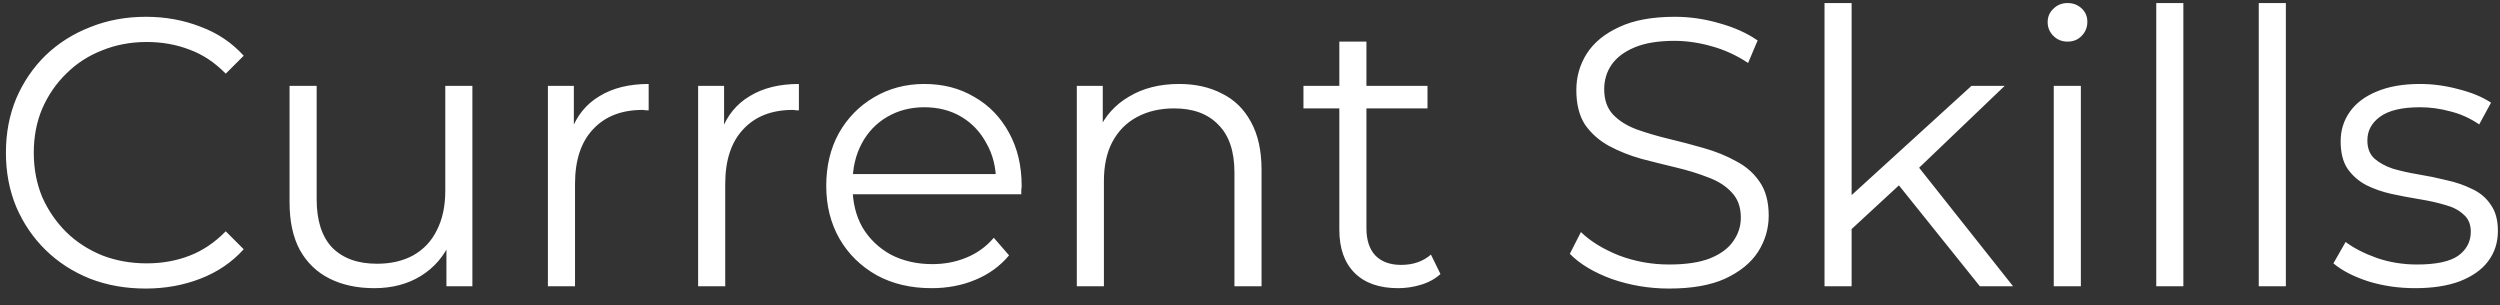 <svg width="131" height="16" viewBox="0 0 131 16" fill="none" xmlns="http://www.w3.org/2000/svg">
<rect x="0" y="0" width="131" height="16" fill="#333333" stroke="none"/>
<path d="M7.63 15.12C6.576 15.12 5.603 14.947 4.71 14.6C3.816 14.24 3.043 13.74 2.39 13.1C1.736 12.46 1.223 11.707 0.85 10.84C0.49 9.973 0.31 9.027 0.31 8C0.31 6.973 0.49 6.027 0.85 5.16C1.223 4.293 1.736 3.54 2.39 2.9C3.056 2.26 3.836 1.767 4.73 1.42C5.623 1.06 6.596 0.88 7.65 0.88C8.663 0.88 9.616 1.053 10.509 1.4C11.403 1.733 12.156 2.24 12.77 2.92L11.829 3.86C11.256 3.273 10.623 2.853 9.93 2.6C9.236 2.333 8.49 2.2 7.69 2.2C6.85 2.2 6.07 2.347 5.35 2.64C4.63 2.92 4.003 3.327 3.47 3.86C2.936 4.38 2.516 4.993 2.21 5.7C1.916 6.393 1.77 7.16 1.77 8C1.77 8.84 1.916 9.613 2.21 10.32C2.516 11.013 2.936 11.627 3.47 12.16C4.003 12.68 4.63 13.087 5.35 13.38C6.07 13.66 6.85 13.8 7.69 13.8C8.49 13.8 9.236 13.667 9.93 13.4C10.623 13.133 11.256 12.707 11.829 12.12L12.77 13.06C12.156 13.74 11.403 14.253 10.509 14.6C9.616 14.947 8.656 15.12 7.63 15.12ZM19.613 15.1C18.72 15.1 17.94 14.933 17.273 14.6C16.606 14.267 16.086 13.767 15.713 13.1C15.353 12.433 15.173 11.6 15.173 10.6V4.5H16.593V10.44C16.593 11.56 16.866 12.407 17.413 12.98C17.973 13.54 18.753 13.82 19.753 13.82C20.486 13.82 21.12 13.673 21.653 13.38C22.2 13.073 22.613 12.633 22.893 12.06C23.186 11.487 23.333 10.8 23.333 10V4.5H24.753V15H23.393V12.12L23.613 12.64C23.28 13.413 22.76 14.02 22.053 14.46C21.36 14.887 20.546 15.1 19.613 15.1ZM28.71 15V4.5H30.07V7.36L29.93 6.86C30.224 6.06 30.717 5.453 31.41 5.04C32.104 4.613 32.964 4.4 33.99 4.4V5.78C33.937 5.78 33.884 5.78 33.831 5.78C33.777 5.767 33.724 5.76 33.67 5.76C32.564 5.76 31.697 6.1 31.07 6.78C30.444 7.447 30.131 8.4 30.131 9.64V15H28.71ZM36.582 15V4.5H37.942V7.36L37.802 6.86C38.095 6.06 38.588 5.453 39.282 5.04C39.975 4.613 40.835 4.4 41.862 4.4V5.78C41.808 5.78 41.755 5.78 41.702 5.78C41.648 5.767 41.595 5.76 41.542 5.76C40.435 5.76 39.568 6.1 38.942 6.78C38.315 7.447 38.002 8.4 38.002 9.64V15H36.582ZM48.815 15.1C47.722 15.1 46.762 14.873 45.935 14.42C45.108 13.953 44.462 13.32 43.995 12.52C43.528 11.707 43.295 10.78 43.295 9.74C43.295 8.7 43.515 7.78 43.955 6.98C44.408 6.18 45.022 5.553 45.795 5.1C46.582 4.633 47.462 4.4 48.435 4.4C49.422 4.4 50.295 4.627 51.055 5.08C51.828 5.52 52.435 6.147 52.875 6.96C53.315 7.76 53.535 8.687 53.535 9.74C53.535 9.807 53.528 9.88 53.515 9.96C53.515 10.027 53.515 10.1 53.515 10.18H44.375V9.12H52.755L52.195 9.54C52.195 8.78 52.028 8.107 51.695 7.52C51.375 6.92 50.935 6.453 50.375 6.12C49.815 5.787 49.168 5.62 48.435 5.62C47.715 5.62 47.068 5.787 46.495 6.12C45.922 6.453 45.475 6.92 45.155 7.52C44.835 8.12 44.675 8.807 44.675 9.58V9.8C44.675 10.6 44.848 11.307 45.195 11.92C45.555 12.52 46.048 12.993 46.675 13.34C47.315 13.673 48.042 13.84 48.855 13.84C49.495 13.84 50.088 13.727 50.635 13.5C51.195 13.273 51.675 12.927 52.075 12.46L52.875 13.38C52.408 13.94 51.822 14.367 51.115 14.66C50.422 14.953 49.655 15.1 48.815 15.1ZM61.785 4.4C62.639 4.4 63.385 4.567 64.025 4.9C64.679 5.22 65.185 5.713 65.545 6.38C65.919 7.047 66.105 7.887 66.105 8.9V15H64.685V9.04C64.685 7.933 64.405 7.1 63.845 6.54C63.299 5.967 62.525 5.68 61.525 5.68C60.779 5.68 60.125 5.833 59.565 6.14C59.019 6.433 58.592 6.867 58.285 7.44C57.992 8 57.845 8.68 57.845 9.48V15H56.425V4.5H57.785V7.38L57.565 6.84C57.899 6.08 58.432 5.487 59.165 5.06C59.899 4.62 60.772 4.4 61.785 4.4ZM73.261 15.1C72.274 15.1 71.514 14.833 70.981 14.3C70.448 13.767 70.181 13.013 70.181 12.04V2.18H71.601V11.96C71.601 12.573 71.754 13.047 72.061 13.38C72.381 13.713 72.834 13.88 73.421 13.88C74.048 13.88 74.568 13.7 74.981 13.34L75.481 14.36C75.201 14.613 74.861 14.8 74.461 14.92C74.074 15.04 73.674 15.1 73.261 15.1ZM68.301 5.68V4.5H74.801V5.68H68.301ZM87.46 15.12C86.42 15.12 85.42 14.953 84.46 14.62C83.514 14.273 82.78 13.833 82.26 13.3L82.84 12.16C83.334 12.64 83.994 13.047 84.82 13.38C85.66 13.7 86.54 13.86 87.46 13.86C88.34 13.86 89.054 13.753 89.6 13.54C90.16 13.313 90.567 13.013 90.82 12.64C91.087 12.267 91.22 11.853 91.22 11.4C91.22 10.853 91.06 10.413 90.74 10.08C90.434 9.747 90.027 9.487 89.52 9.3C89.014 9.1 88.454 8.927 87.84 8.78C87.227 8.633 86.614 8.48 86 8.32C85.387 8.147 84.82 7.92 84.3 7.64C83.794 7.36 83.38 6.993 83.06 6.54C82.754 6.073 82.6 5.467 82.6 4.72C82.6 4.027 82.78 3.393 83.14 2.82C83.514 2.233 84.08 1.767 84.84 1.42C85.6 1.06 86.574 0.88 87.76 0.88C88.547 0.88 89.327 0.993 90.1 1.22C90.874 1.433 91.54 1.733 92.1 2.12L91.6 3.3C91 2.9 90.36 2.607 89.68 2.42C89.014 2.233 88.367 2.14 87.74 2.14C86.9 2.14 86.207 2.253 85.66 2.48C85.114 2.707 84.707 3.013 84.44 3.4C84.187 3.773 84.06 4.2 84.06 4.68C84.06 5.227 84.214 5.667 84.52 6C84.84 6.333 85.254 6.593 85.76 6.78C86.28 6.967 86.847 7.133 87.46 7.28C88.074 7.427 88.68 7.587 89.28 7.76C89.894 7.933 90.454 8.16 90.96 8.44C91.48 8.707 91.894 9.067 92.2 9.52C92.52 9.973 92.68 10.567 92.68 11.3C92.68 11.98 92.494 12.613 92.12 13.2C91.747 13.773 91.174 14.24 90.4 14.6C89.64 14.947 88.66 15.12 87.46 15.12ZM96.725 12.28L96.765 10.46L103.305 4.5H105.045L100.425 8.92L99.625 9.6L96.725 12.28ZM95.605 15V0.16H97.025V15H95.605ZM103.745 15L99.365 9.54L100.285 8.44L105.485 15H103.745ZM107.617 15V4.5H109.037V15H107.617ZM108.337 2.18C108.043 2.18 107.797 2.08 107.597 1.88C107.397 1.68 107.297 1.44 107.297 1.16C107.297 0.88 107.397 0.647 107.597 0.46C107.797 0.26 108.043 0.16 108.337 0.16C108.63 0.16 108.877 0.253 109.077 0.44C109.277 0.627 109.377 0.86 109.377 1.14C109.377 1.433 109.277 1.68 109.077 1.88C108.89 2.08 108.643 2.18 108.337 2.18ZM112.988 15V0.16H114.408V15H112.988ZM118.359 15V0.16H119.779V15H118.359ZM126.55 15.1C125.683 15.1 124.863 14.98 124.09 14.74C123.317 14.487 122.71 14.173 122.27 13.8L122.91 12.68C123.337 13 123.883 13.28 124.55 13.52C125.217 13.747 125.917 13.86 126.65 13.86C127.65 13.86 128.37 13.707 128.81 13.4C129.25 13.08 129.47 12.66 129.47 12.14C129.47 11.753 129.343 11.453 129.09 11.24C128.85 11.013 128.53 10.847 128.13 10.74C127.73 10.62 127.283 10.52 126.79 10.44C126.297 10.36 125.803 10.267 125.31 10.16C124.83 10.053 124.39 9.9 123.99 9.7C123.59 9.487 123.263 9.2 123.01 8.84C122.77 8.48 122.65 8 122.65 7.4C122.65 6.827 122.81 6.313 123.13 5.86C123.45 5.407 123.917 5.053 124.53 4.8C125.157 4.533 125.917 4.4 126.81 4.4C127.49 4.4 128.17 4.493 128.85 4.68C129.53 4.853 130.09 5.087 130.53 5.38L129.91 6.52C129.443 6.2 128.943 5.973 128.41 5.84C127.877 5.693 127.343 5.62 126.81 5.62C125.863 5.62 125.163 5.787 124.71 6.12C124.27 6.44 124.05 6.853 124.05 7.36C124.05 7.76 124.17 8.073 124.41 8.3C124.663 8.527 124.99 8.707 125.39 8.84C125.803 8.96 126.25 9.06 126.73 9.14C127.223 9.22 127.71 9.32 128.19 9.44C128.683 9.547 129.13 9.7 129.53 9.9C129.943 10.087 130.27 10.36 130.51 10.72C130.763 11.067 130.89 11.527 130.89 12.1C130.89 12.713 130.717 13.247 130.37 13.7C130.037 14.14 129.543 14.487 128.89 14.74C128.25 14.98 127.47 15.1 126.55 15.1Z" fill="white"/>
</svg>
